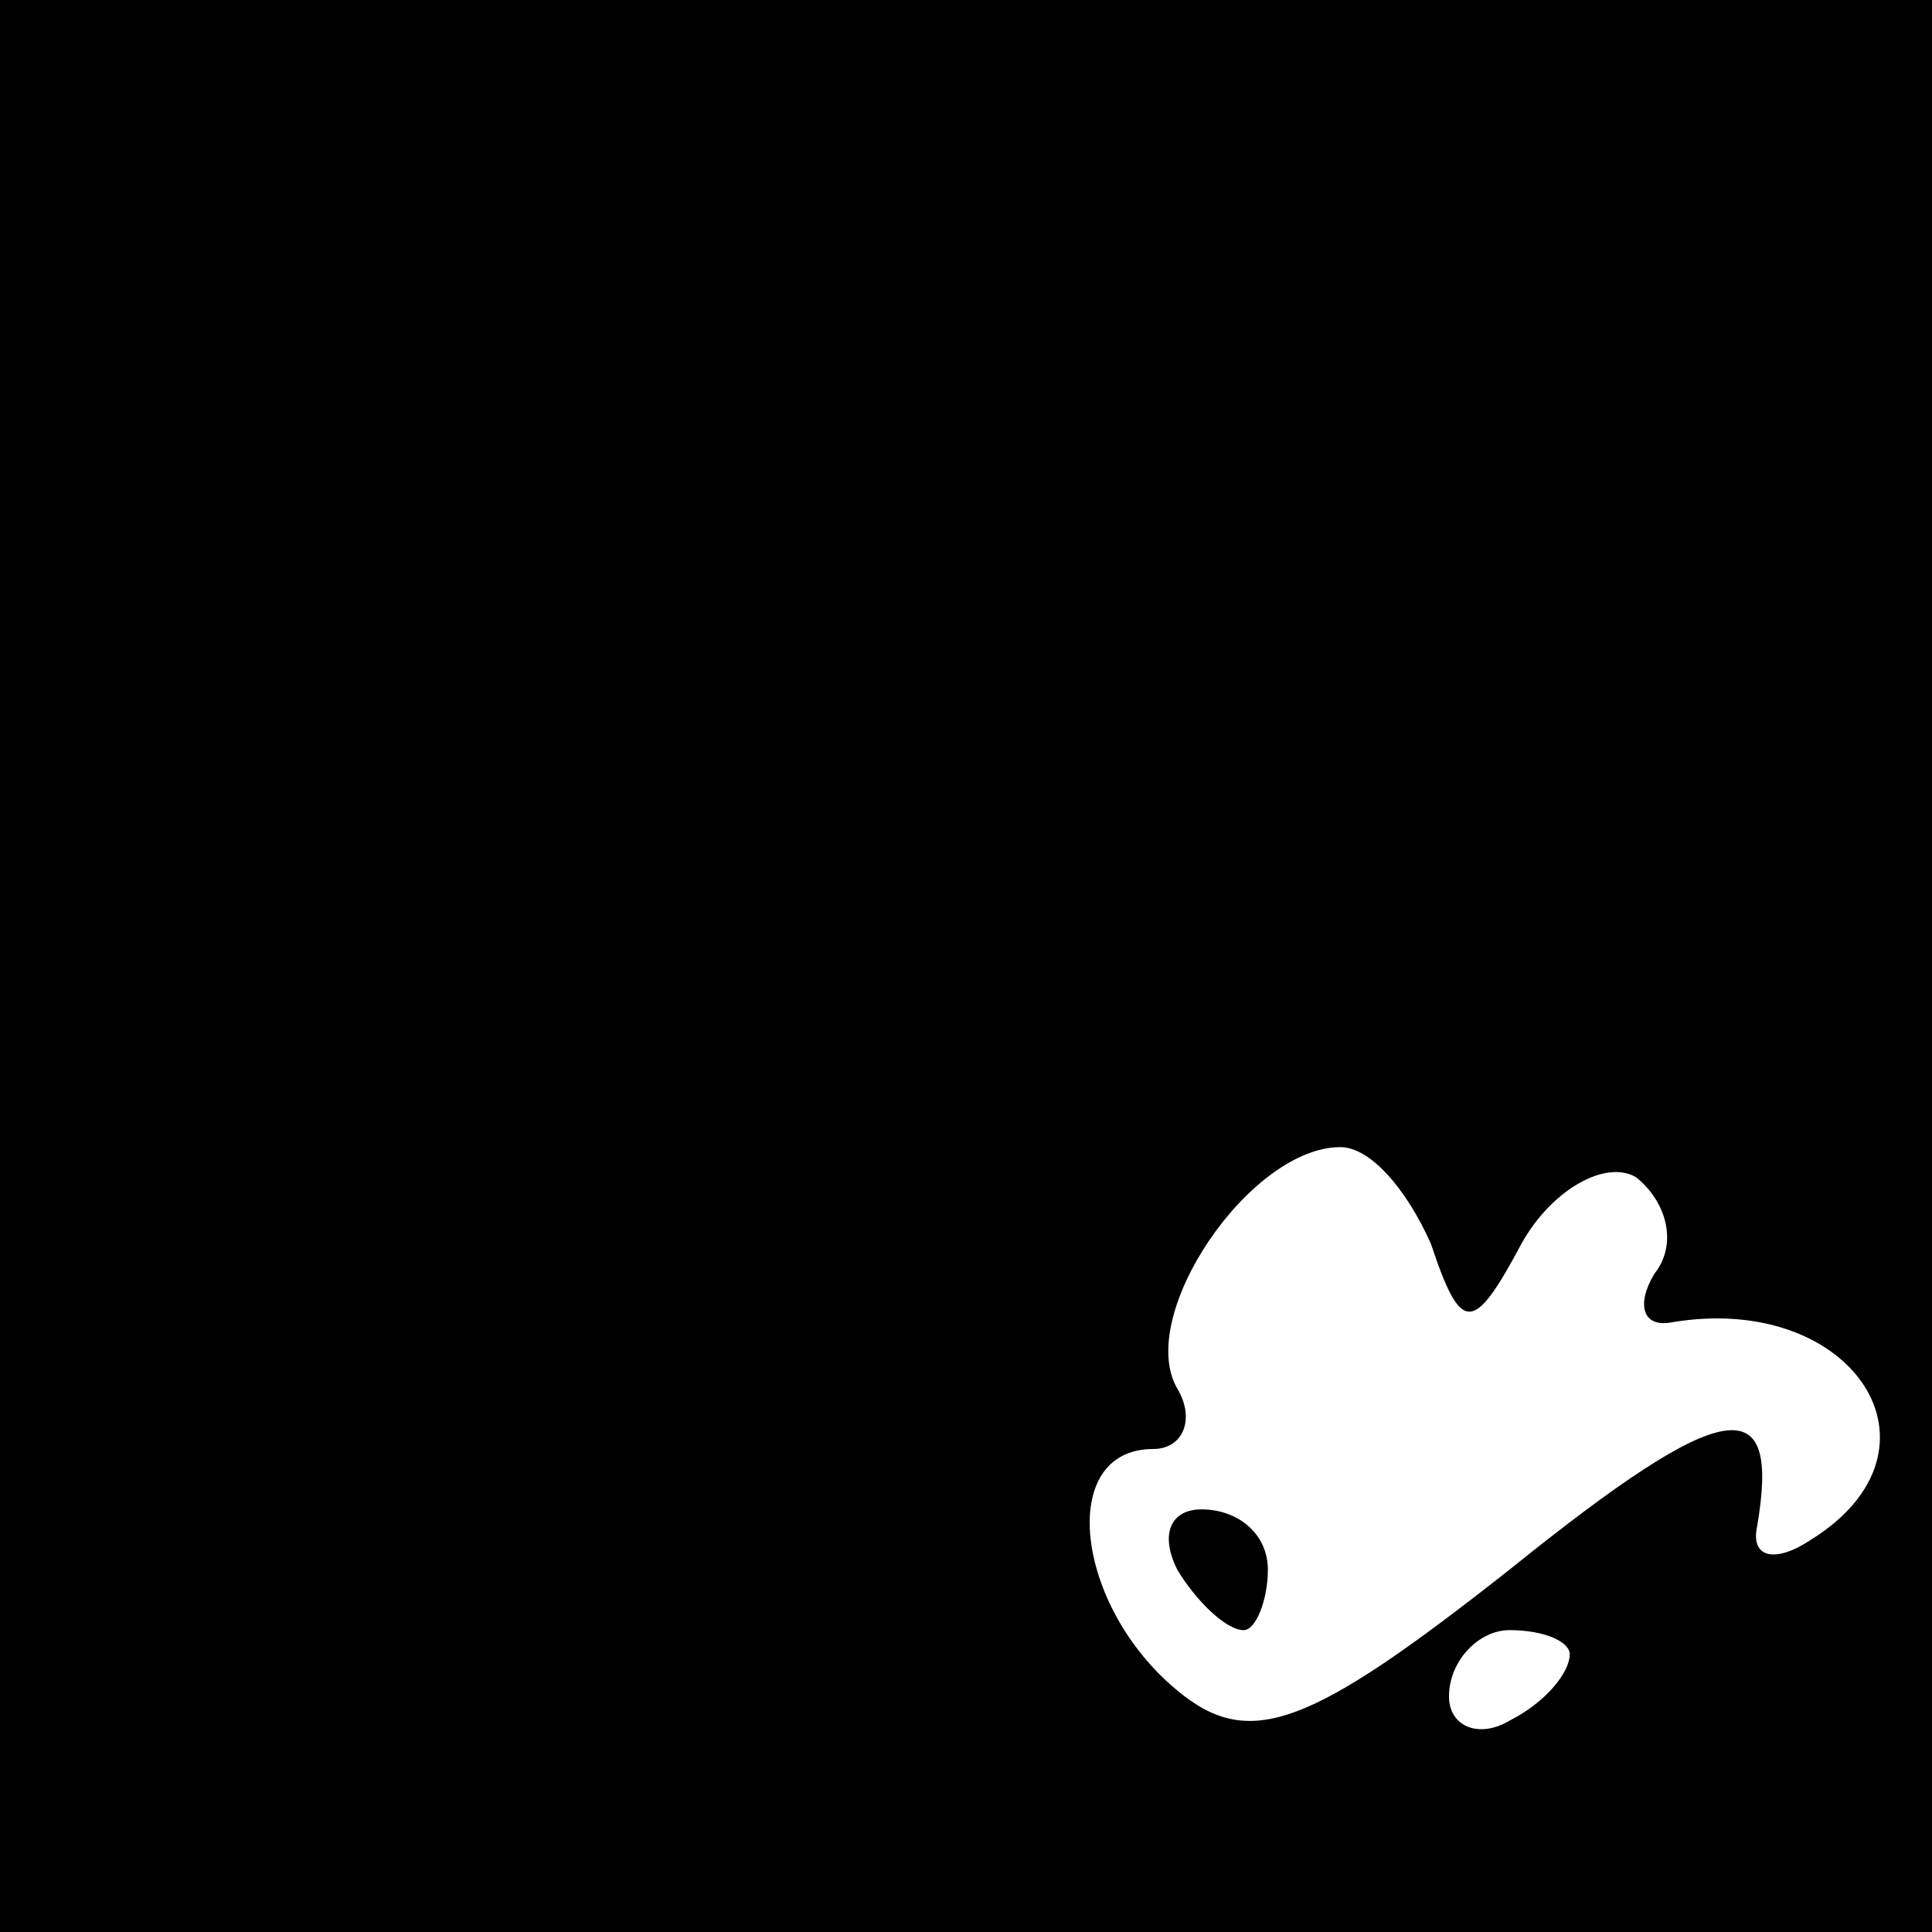 <?xml version="1.0" standalone="no"?>
<!DOCTYPE svg PUBLIC "-//W3C//DTD SVG 20010904//EN"
 "http://www.w3.org/TR/2001/REC-SVG-20010904/DTD/svg10.dtd">
<svg version="1.0" xmlns="http://www.w3.org/2000/svg"
 width="32pt" height="32pt" viewBox="0 0 32 32"
 preserveAspectRatio="xMidYMid meet">
<rect x="0" y="0" width="32" height="32" fill="#808080" stroke="none"/>
<g transform="translate(0,32) scale(0.1,-0.1)"
fill="#000000" stroke="none">
<path fill="#000000" stroke="none" d="M0 160 l0 -160 160 0 160 0 0 160 0
160 -160 0 -160 0 0 -160z"/>
<path fill="#ffffff" stroke="none" d="M237 114 c5 -15 7 -15 15 0 5 9 14 14
19 11 5 -4 7 -11 3 -16 -3 -5 -2 -9 3 -8 30 5 47 -21 23 -36 -6 -4 -10 -3 -9
2 4 23 -5 22 -41 -7 -33 -26 -43 -30 -55 -20 -17 14 -20 40 -4 40 5 0 7 5 4
10 -7 12 12 40 27 40 5 0 11 -7 15 -16z"/>
<path fill="#ffffff" stroke="none" d="M260 46 c0 -3 -4 -8 -10 -11 -5 -3 -10
-1 -10 4 0 6 5 11 10 11 6 0 10 -2 10 -4z"/>
<path fill="#000000" stroke="none" d="M195 60 c3 -5 8 -10 11 -10 2 0 4 5 4
10 0 6 -5 10 -11 10 -5 0 -7 -4 -4 -10z"/>
</g>
</svg>
